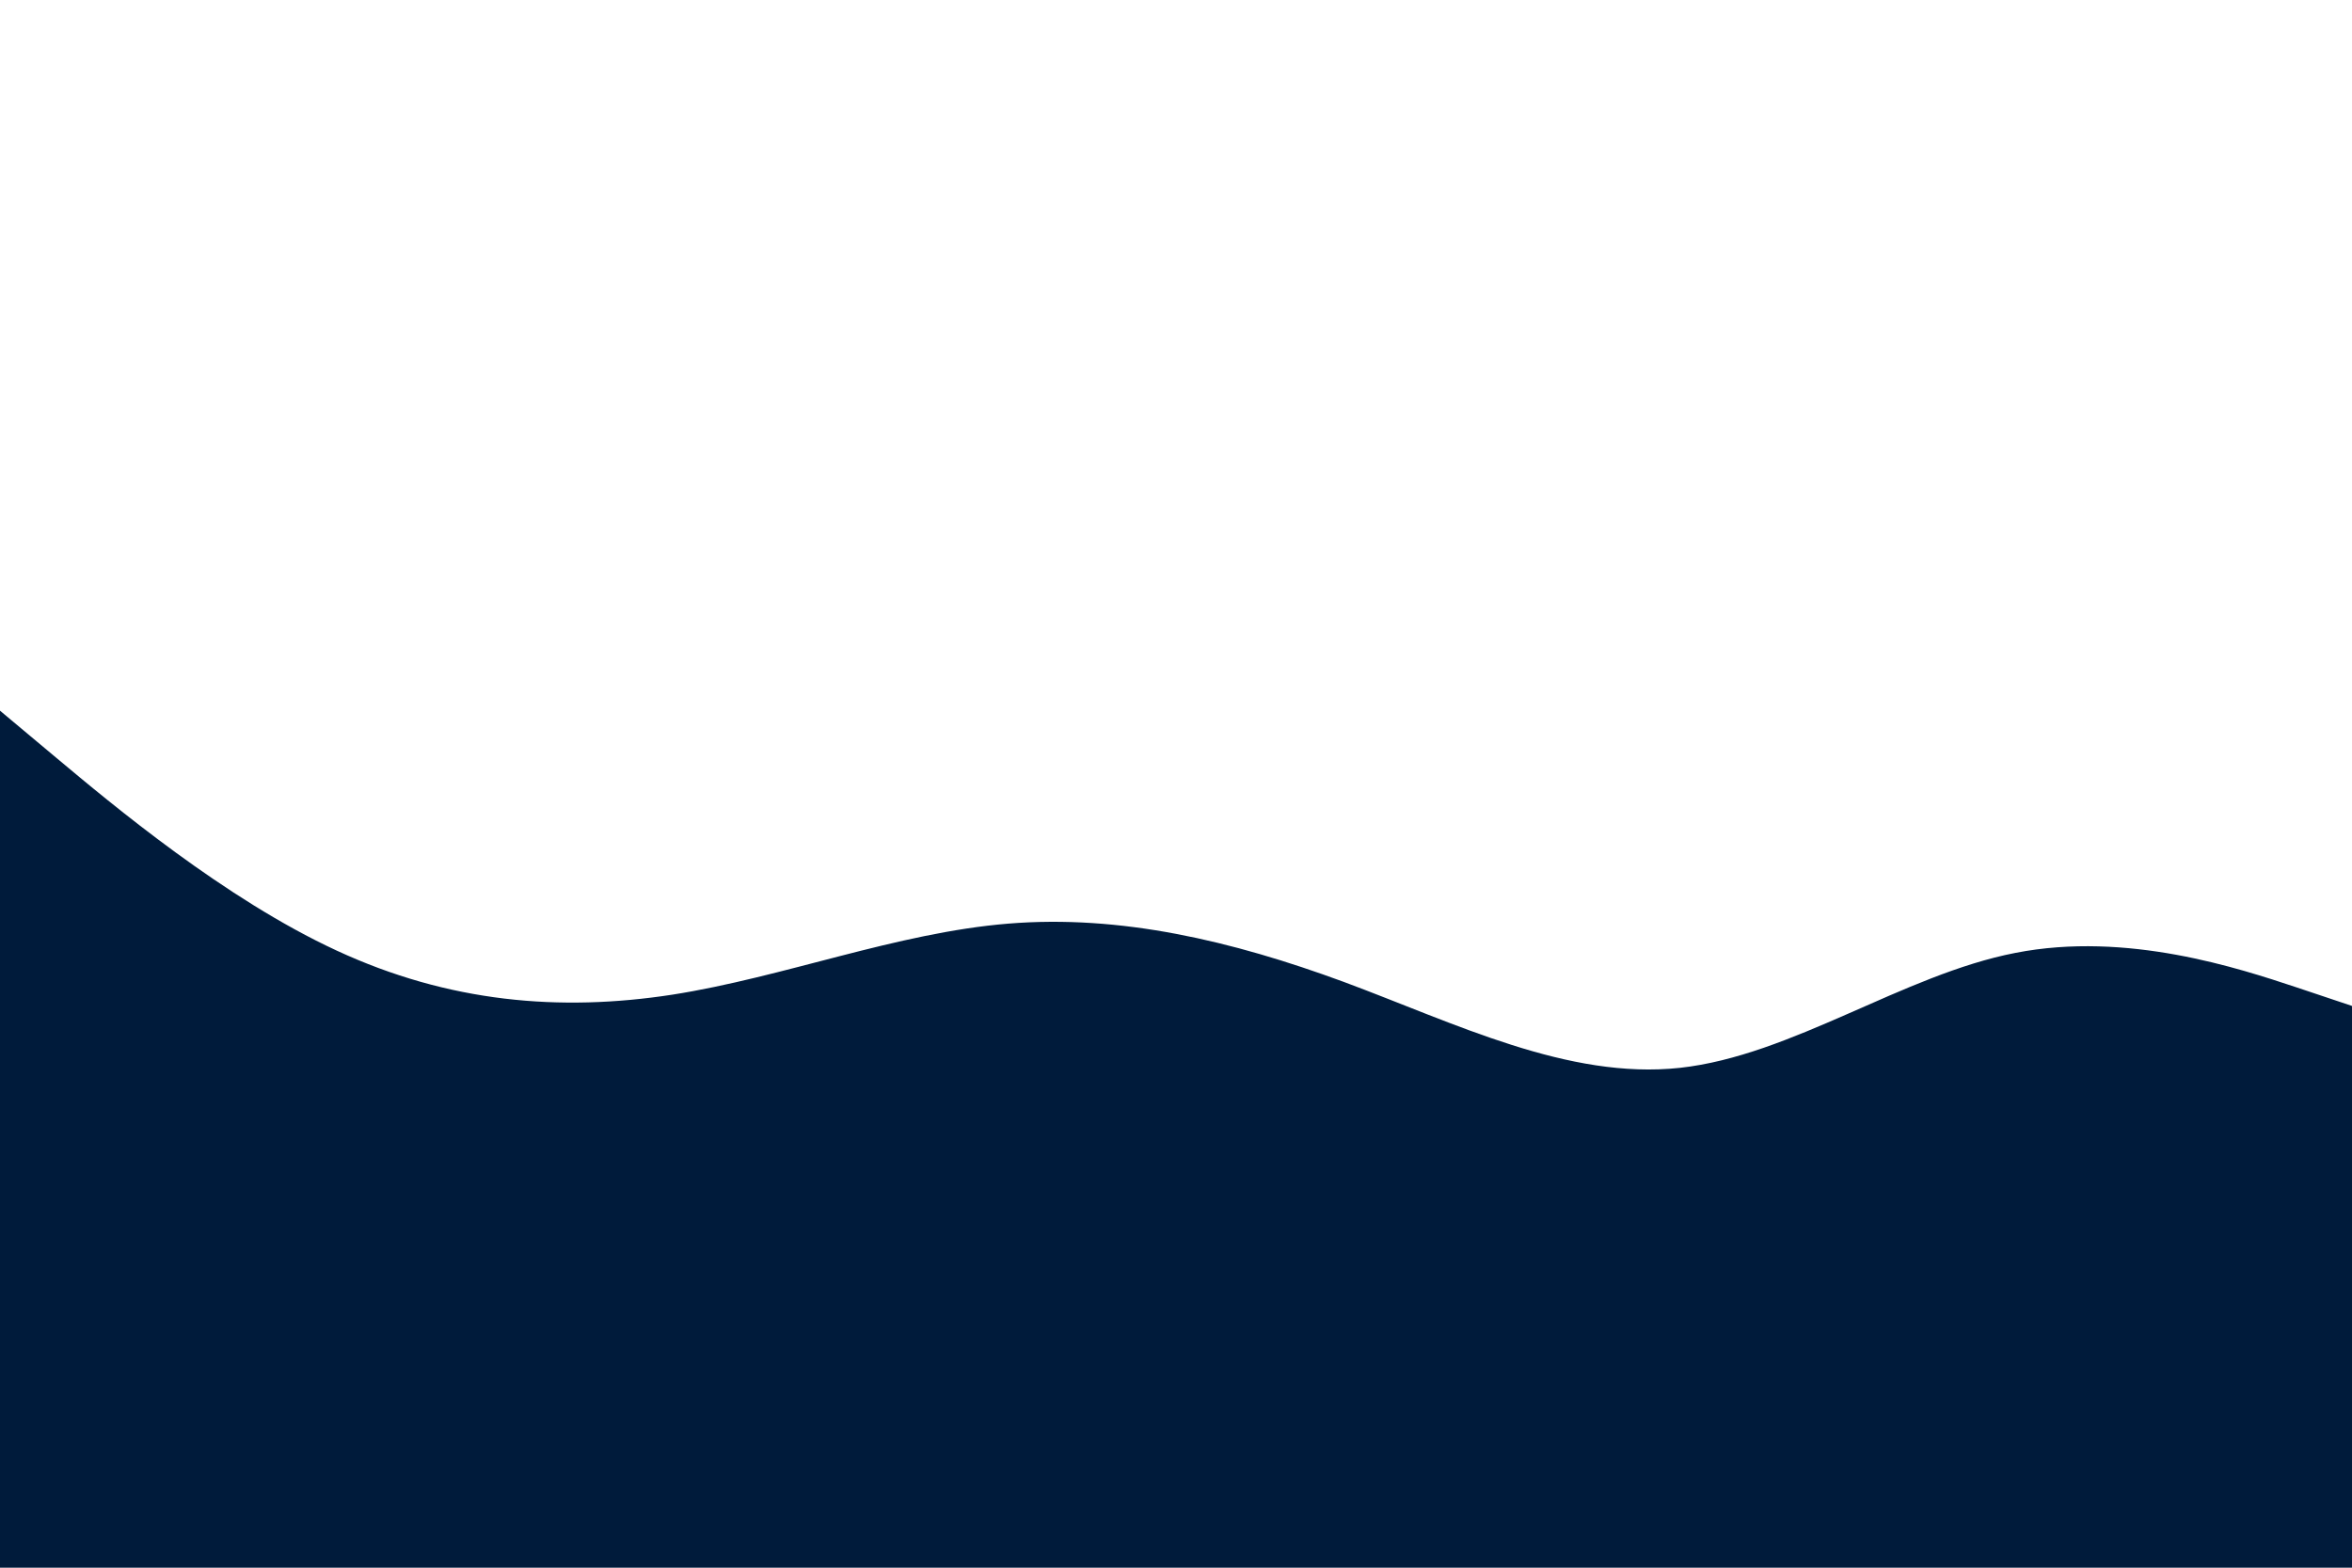<svg id="visual" viewBox="0 0 900 600" width="900" height="600" xmlns="http://www.w3.org/2000/svg" xmlns:xlink="http://www.w3.org/1999/xlink" version="1.1"><path d="M0 272L21.5 290C43 308 86 344 128.8 363.8C171.7 383.7 214.3 387.3 257.2 380.7C300 374 343 357 385.8 353.5C428.7 350 471.3 360 514.2 375.8C557 391.7 600 413.3 642.8 408.7C685.7 404 728.3 373 771.2 364.7C814 356.3 857 370.7 878.5 377.8L900 385L900 601L878.5 601C857 601 814 601 771.2 601C728.3 601 685.7 601 642.8 601C600 601 557 601 514.2 601C471.3 601 428.7 601 385.8 601C343 601 300 601 257.2 601C214.3 601 171.7 601 128.8 601C86 601 43 601 21.5 601L0 601Z" fill="#001B3B" stroke-linecap="round" stroke-linejoin="miter"></path></svg>